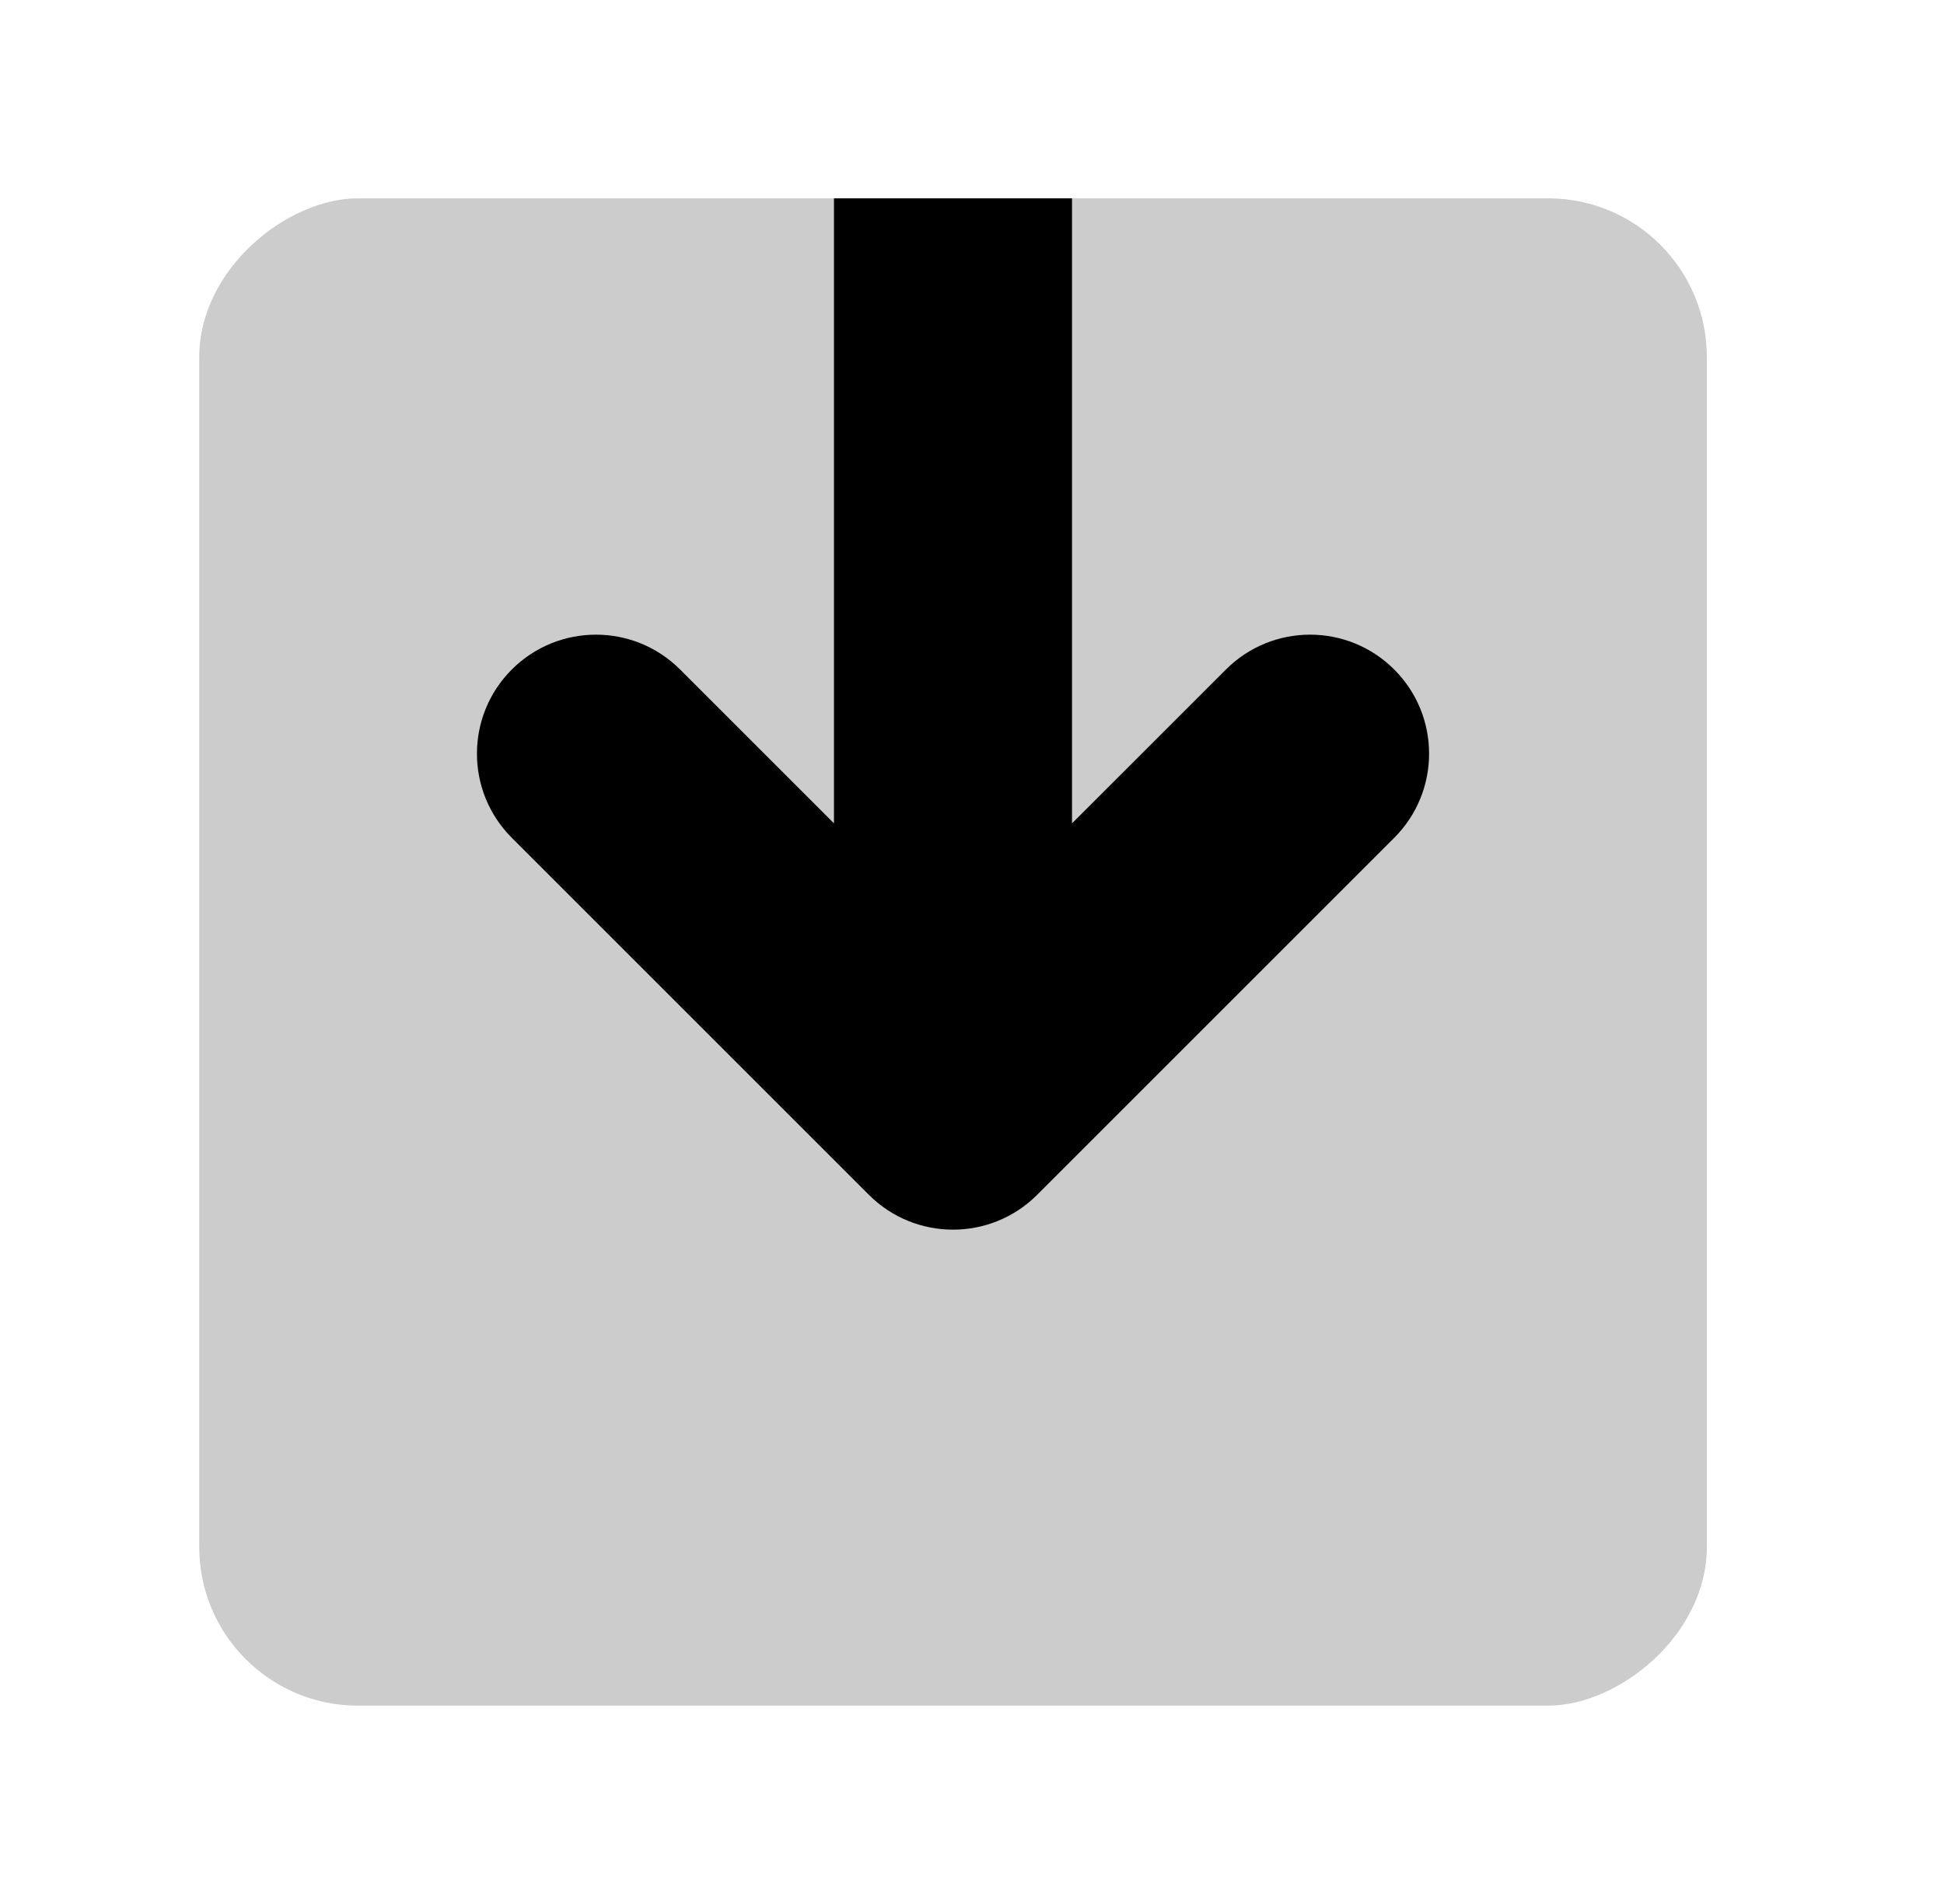 <svg width="49" height="48" viewBox="0 0 49 48" fill="none" xmlns="http://www.w3.org/2000/svg">
<g id="arrows/entering-down-alt">
<rect id="Rectangle 37" opacity="0.2" x="43.022" y="5" width="38" height="38" rx="4" transform="rotate(90 43.022 5)" fill="black"/>
<path id="Intersect" fill-rule="evenodd" clip-rule="evenodd" d="M21.021 5L27.021 5L27.021 20.757L30.9 16.879C32.072 15.707 33.971 15.707 35.143 16.879C36.314 18.05 36.314 19.95 35.143 21.121L26.143 30.121C24.971 31.293 23.072 31.293 21.9 30.121L12.9 21.121C11.729 19.95 11.729 18.05 12.9 16.879C14.072 15.707 15.971 15.707 17.143 16.879L21.021 20.757L21.021 5Z" fill="black"/>
</g>
</svg>
